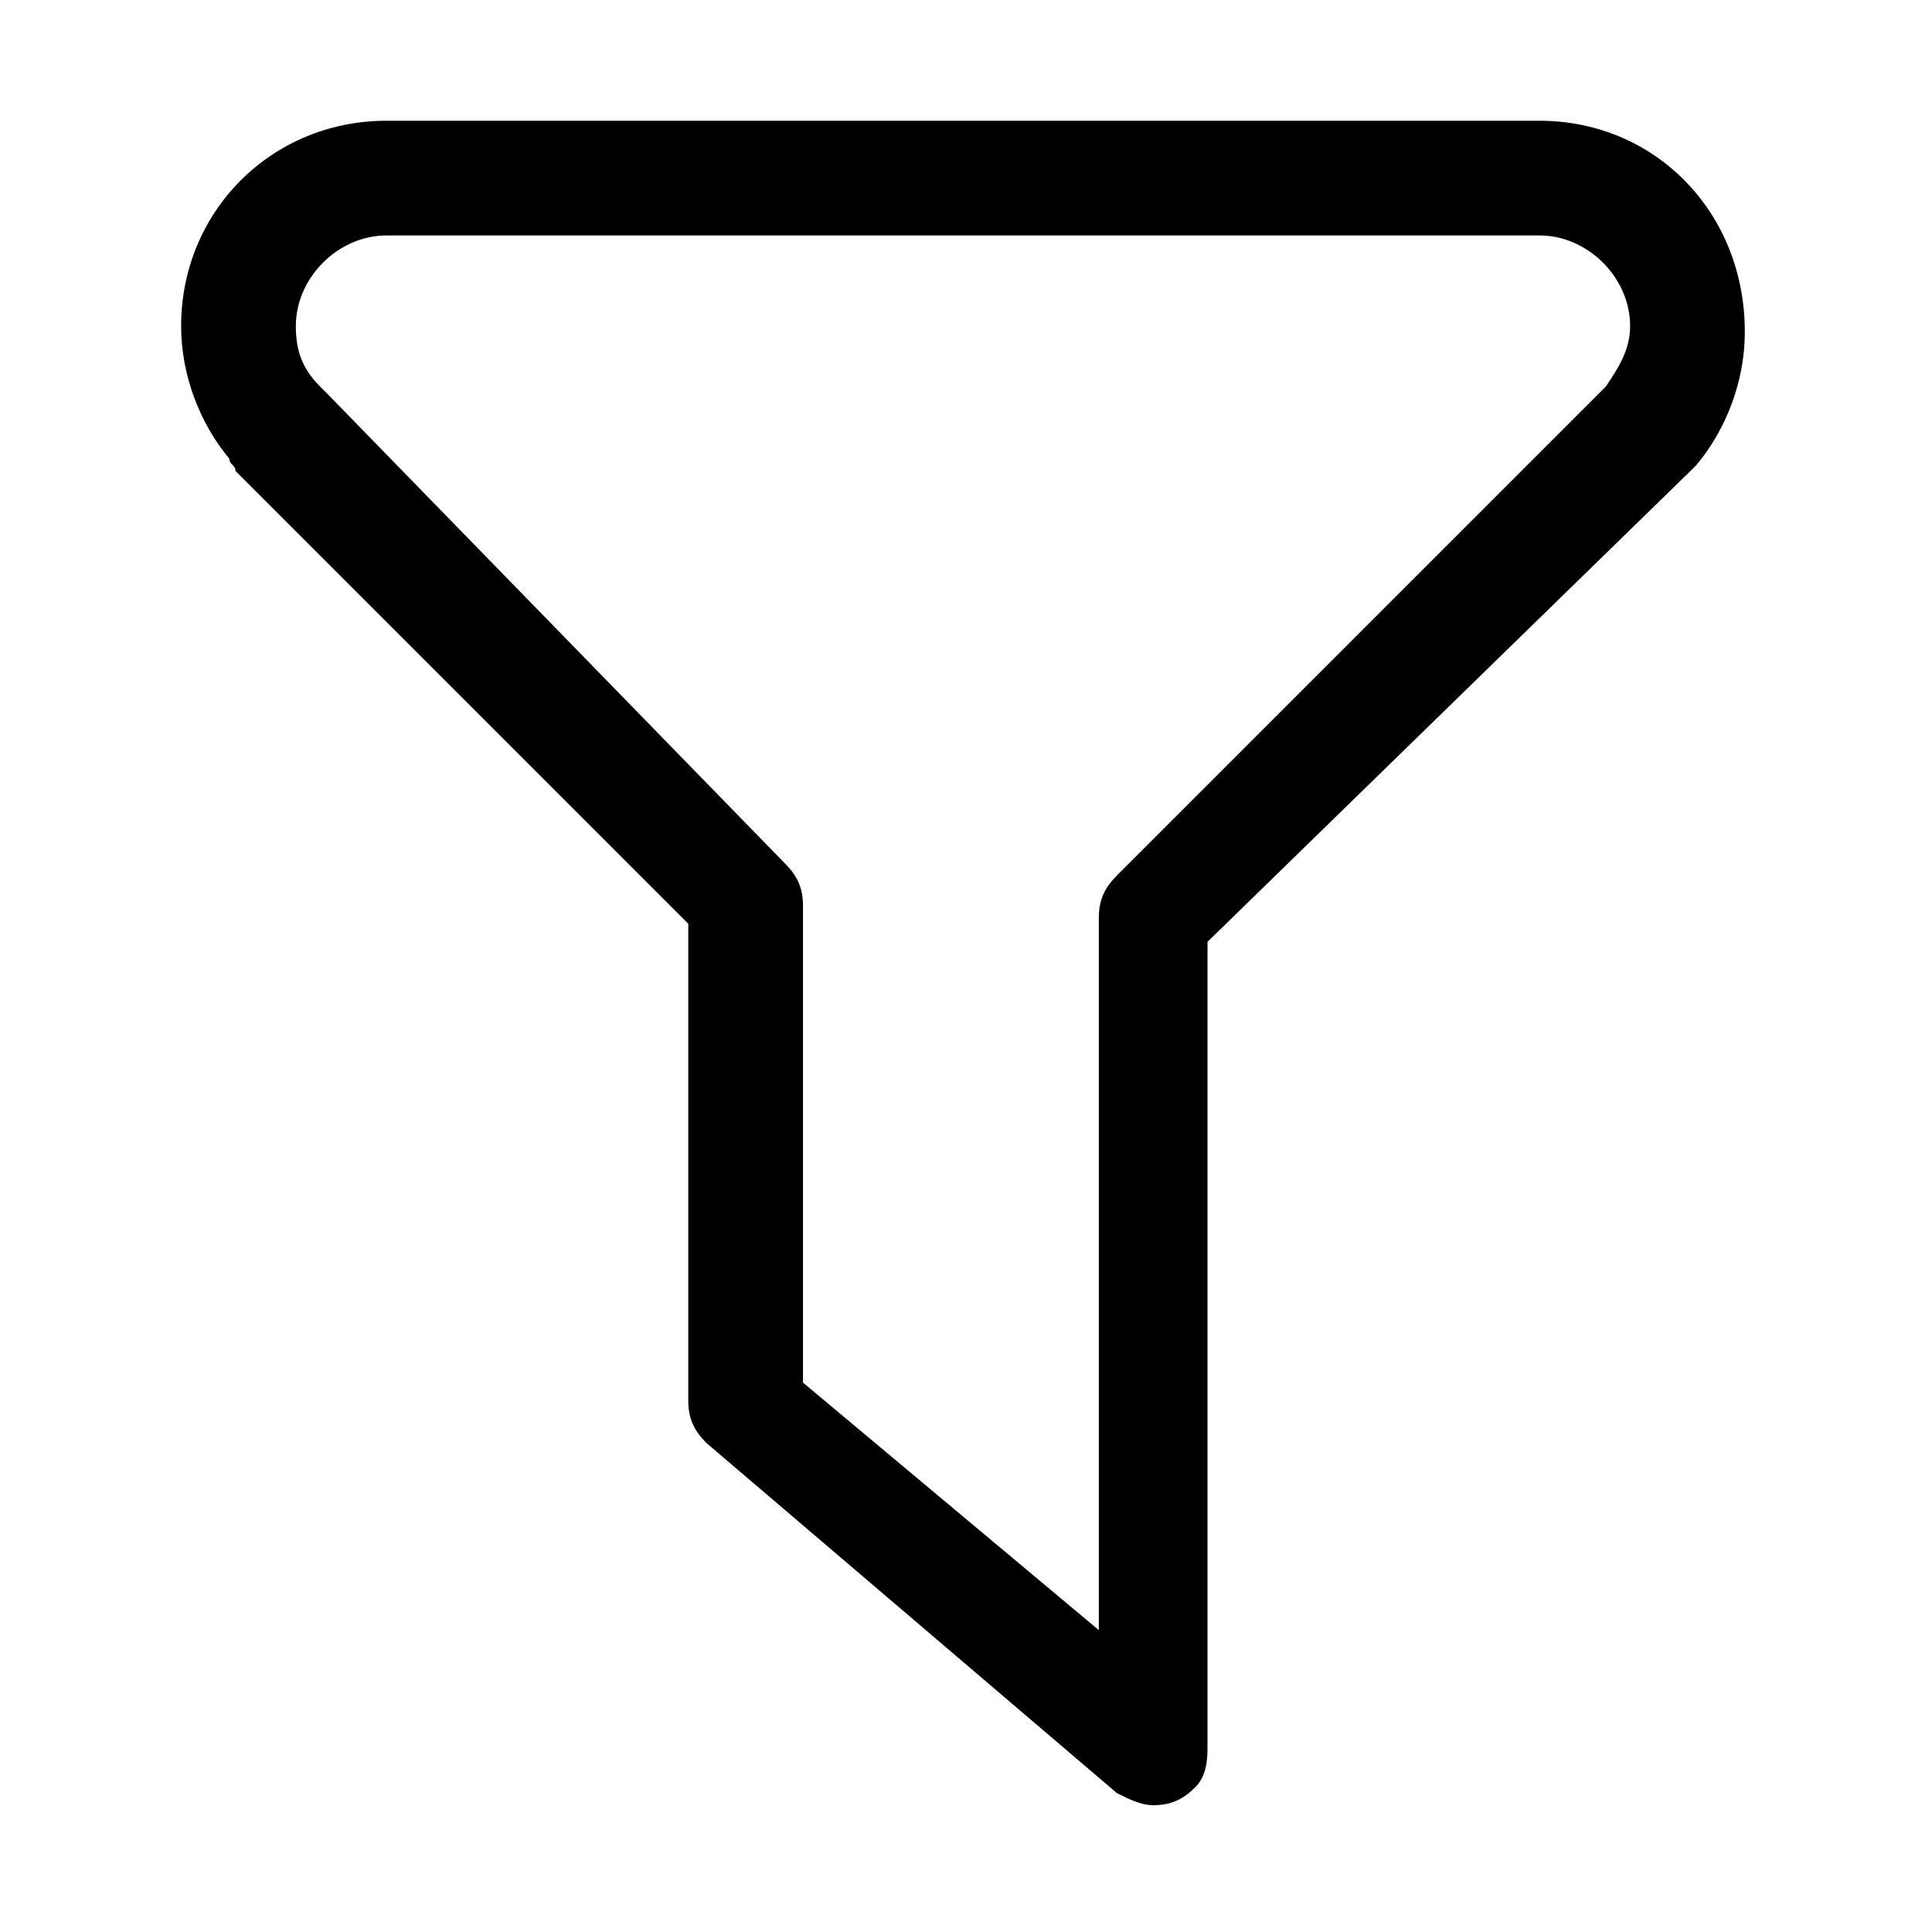 <?xml version="1.0" standalone="no"?><!DOCTYPE svg PUBLIC "-//W3C//DTD SVG 1.1//EN" "http://www.w3.org/Graphics/SVG/1.1/DTD/svg11.dtd"><svg t="1543807018096" class="icon" style="" viewBox="0 0 1024 1024" version="1.1" xmlns="http://www.w3.org/2000/svg" p-id="5520" xmlns:xlink="http://www.w3.org/1999/xlink" width="200" height="200"><defs><style type="text/css"></style></defs><path d="M816 64H204.8C144 64 96 112 96 172.8c0 25.6 9.6 51.2 25.6 70.4 0 3.2 3.2 3.2 3.2 6.4l240 240v252.8c0 9.6 3.2 16 9.6 22.4L592 950.4c6.4 3.2 12.8 6.4 19.2 6.4 9.6 0 16-3.2 22.4-9.6 6.4-6.4 6.4-16 6.4-22.4V499.2l256-249.6 3.2-3.2c16-19.2 25.6-44.8 25.6-70.4 0-64-48-112-108.8-112z m35.2 140.8s-3.2 3.2 0 0L592 464c-6.4 6.4-9.6 12.8-9.6 22.4V864L425.6 732.8V480c0-9.6-3.2-16-9.6-22.4L172.8 208l-3.2-3.2c-9.6-9.6-12.8-19.2-12.8-32 0-25.6 22.4-48 48-48H816c25.6 0 48 22.4 48 48 0 12.8-6.4 22.4-12.8 32z" p-id="5521"></path></svg>